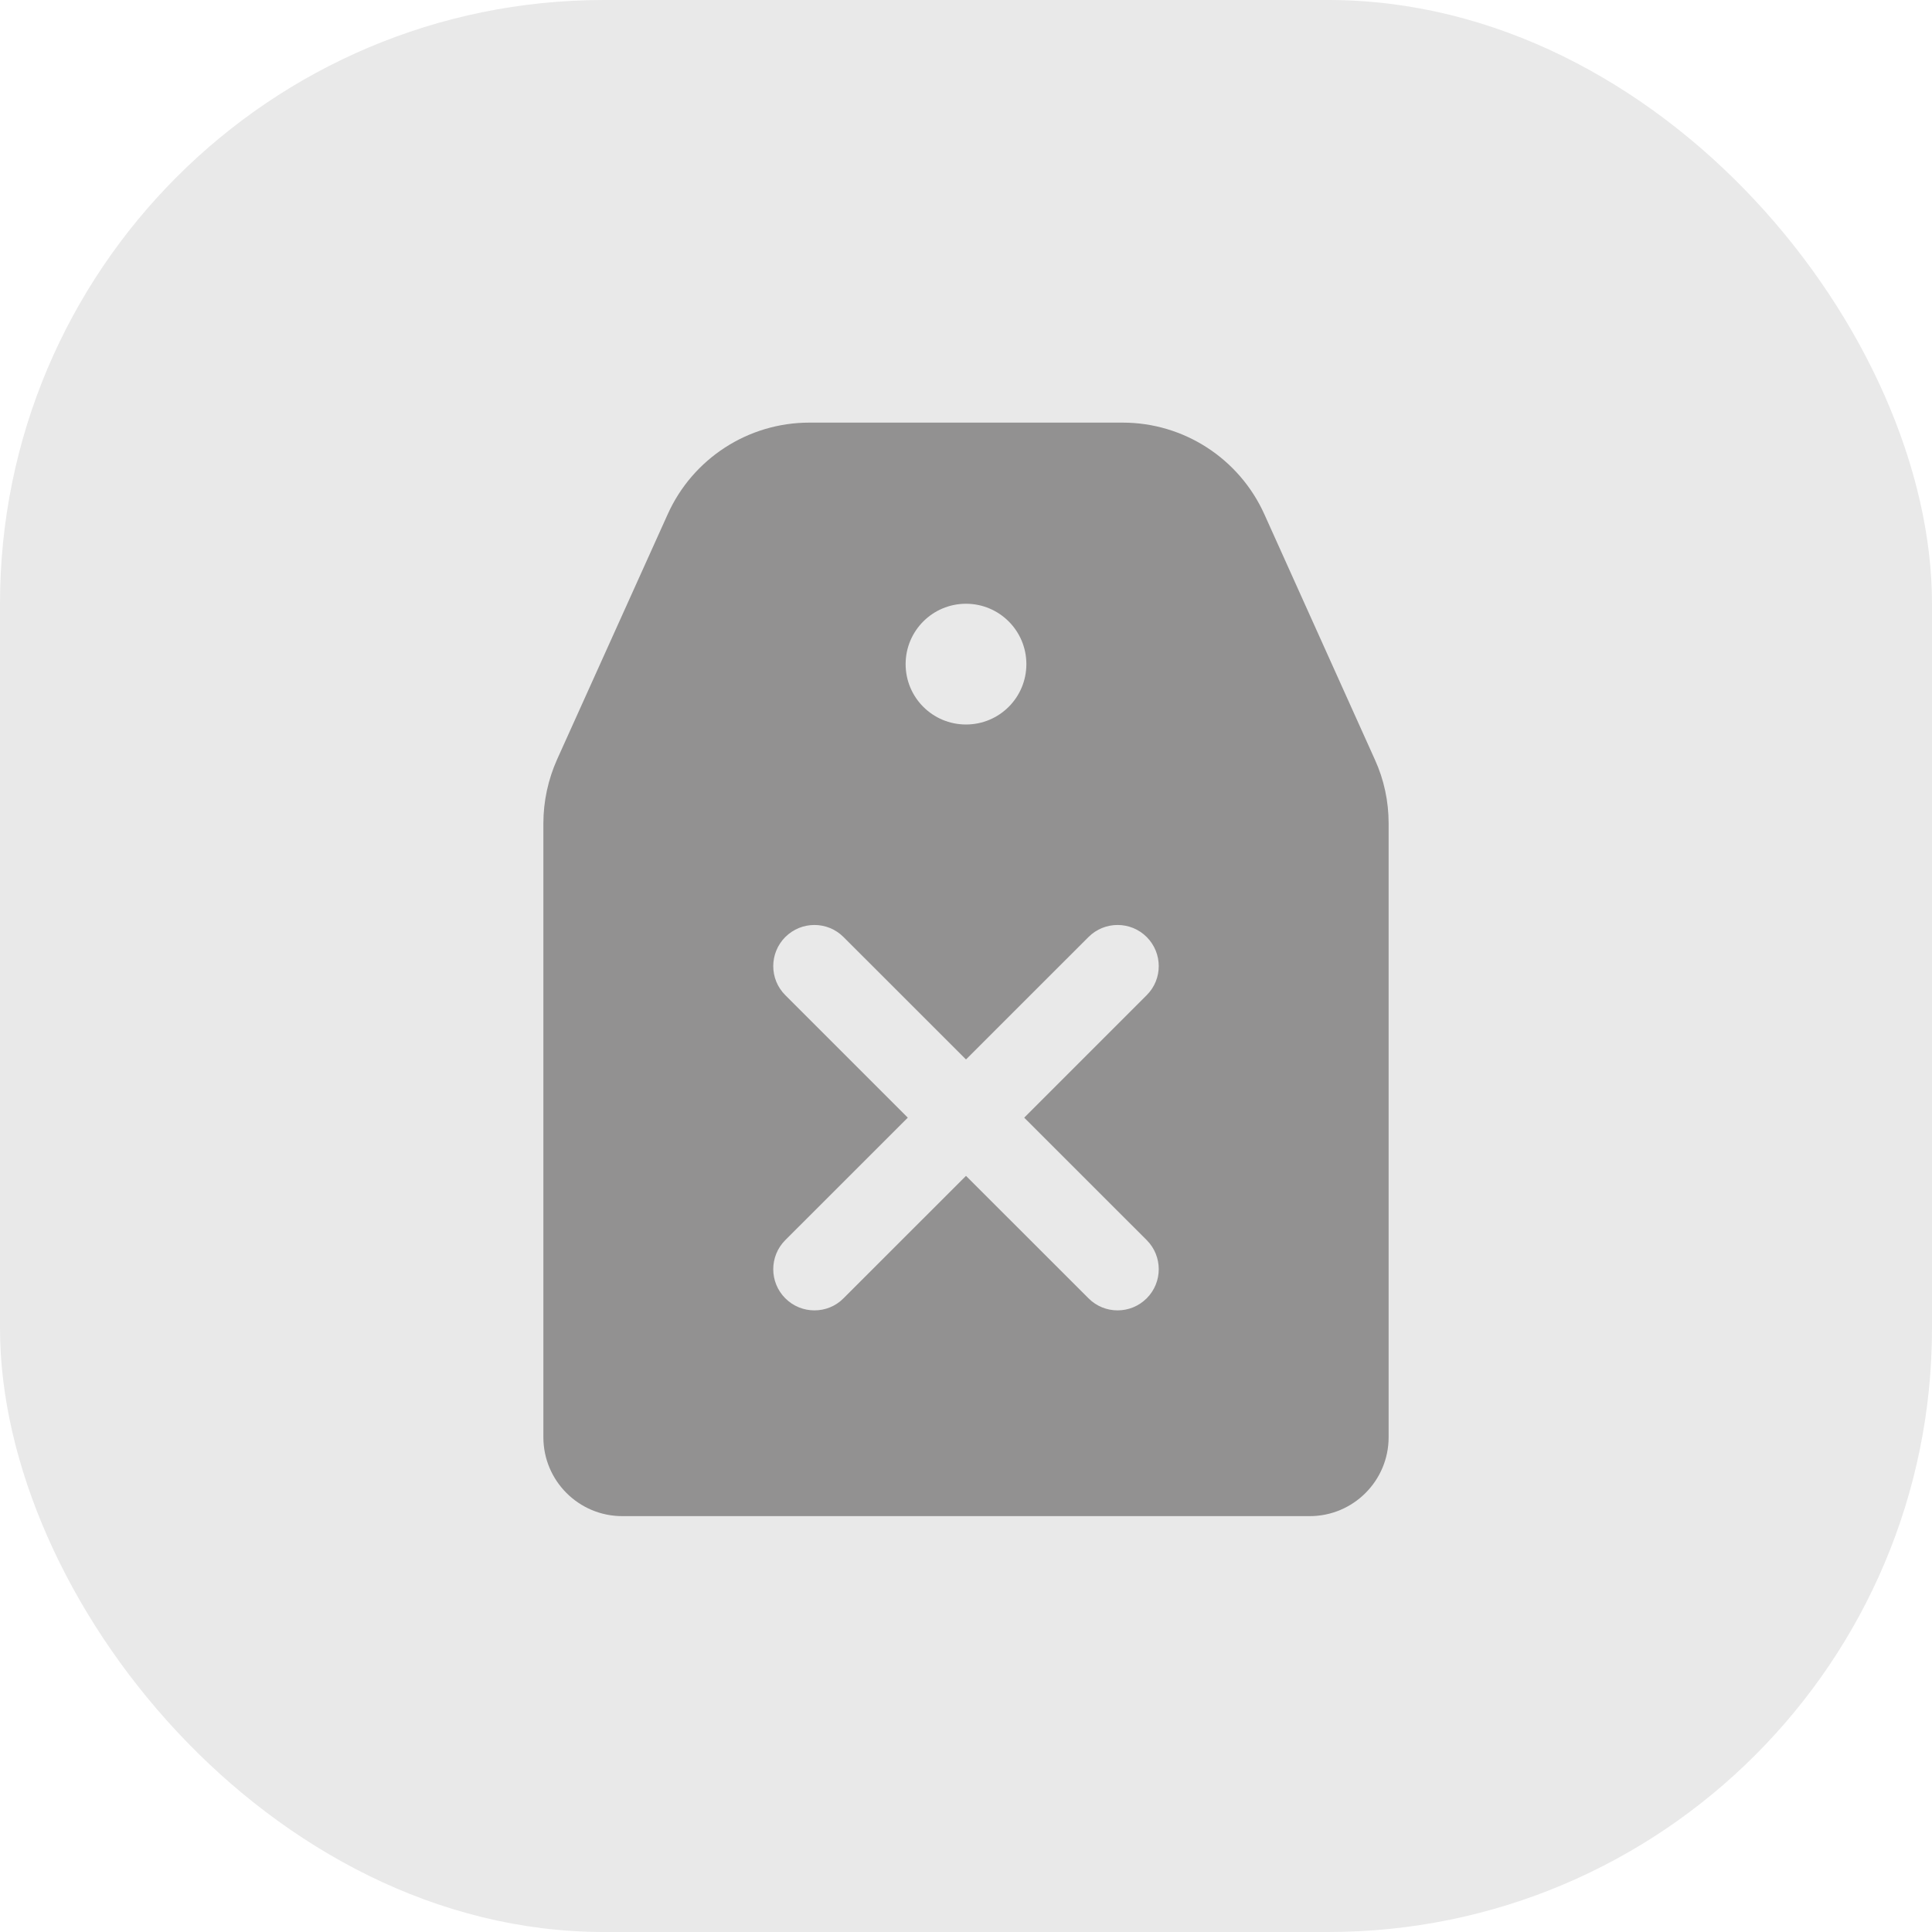<svg width="32" height="32" viewBox="0 0 32 32" fill="none" xmlns="http://www.w3.org/2000/svg">
<rect width="32" height="32" rx="10" fill="#E9E9E9"/>
<path fill-rule="evenodd" clip-rule="evenodd" d="M18.993 20.54C19.259 20.806 19.259 21.238 18.993 21.504C18.859 21.638 18.685 21.704 18.51 21.704C18.337 21.704 18.162 21.638 18.029 21.504L16 19.476L13.971 21.504C13.839 21.638 13.664 21.704 13.49 21.704C13.315 21.704 13.141 21.638 13.007 21.504C12.741 21.238 12.741 20.806 13.007 20.54L15.036 18.512L13.007 16.483C12.741 16.218 12.741 15.787 13.007 15.52C13.274 15.254 13.705 15.254 13.971 15.52L16 17.548L18.029 15.52C18.295 15.254 18.727 15.254 18.993 15.52C19.259 15.787 19.259 16.218 18.993 16.483L16.964 18.512L18.993 20.54ZM16 10C16.553 10 17 10.448 17 11C17 11.553 16.553 12 16 12C15.447 12 15 11.553 15 11C15 10.448 15.447 10 16 10ZM20.941 8.516C20.525 7.595 19.608 7 18.596 7H13.404C12.392 7 11.475 7.595 11.06 8.516L9.226 12.581C9.078 12.913 9 13.274 9 13.638V23.805C9 24.526 9.585 25.112 10.308 25.112H21.692C22.415 25.112 23 24.526 23 23.805V13.638C23 13.274 22.924 12.913 22.772 12.581L20.941 8.516Z" fill="#929191"/>
</svg>
